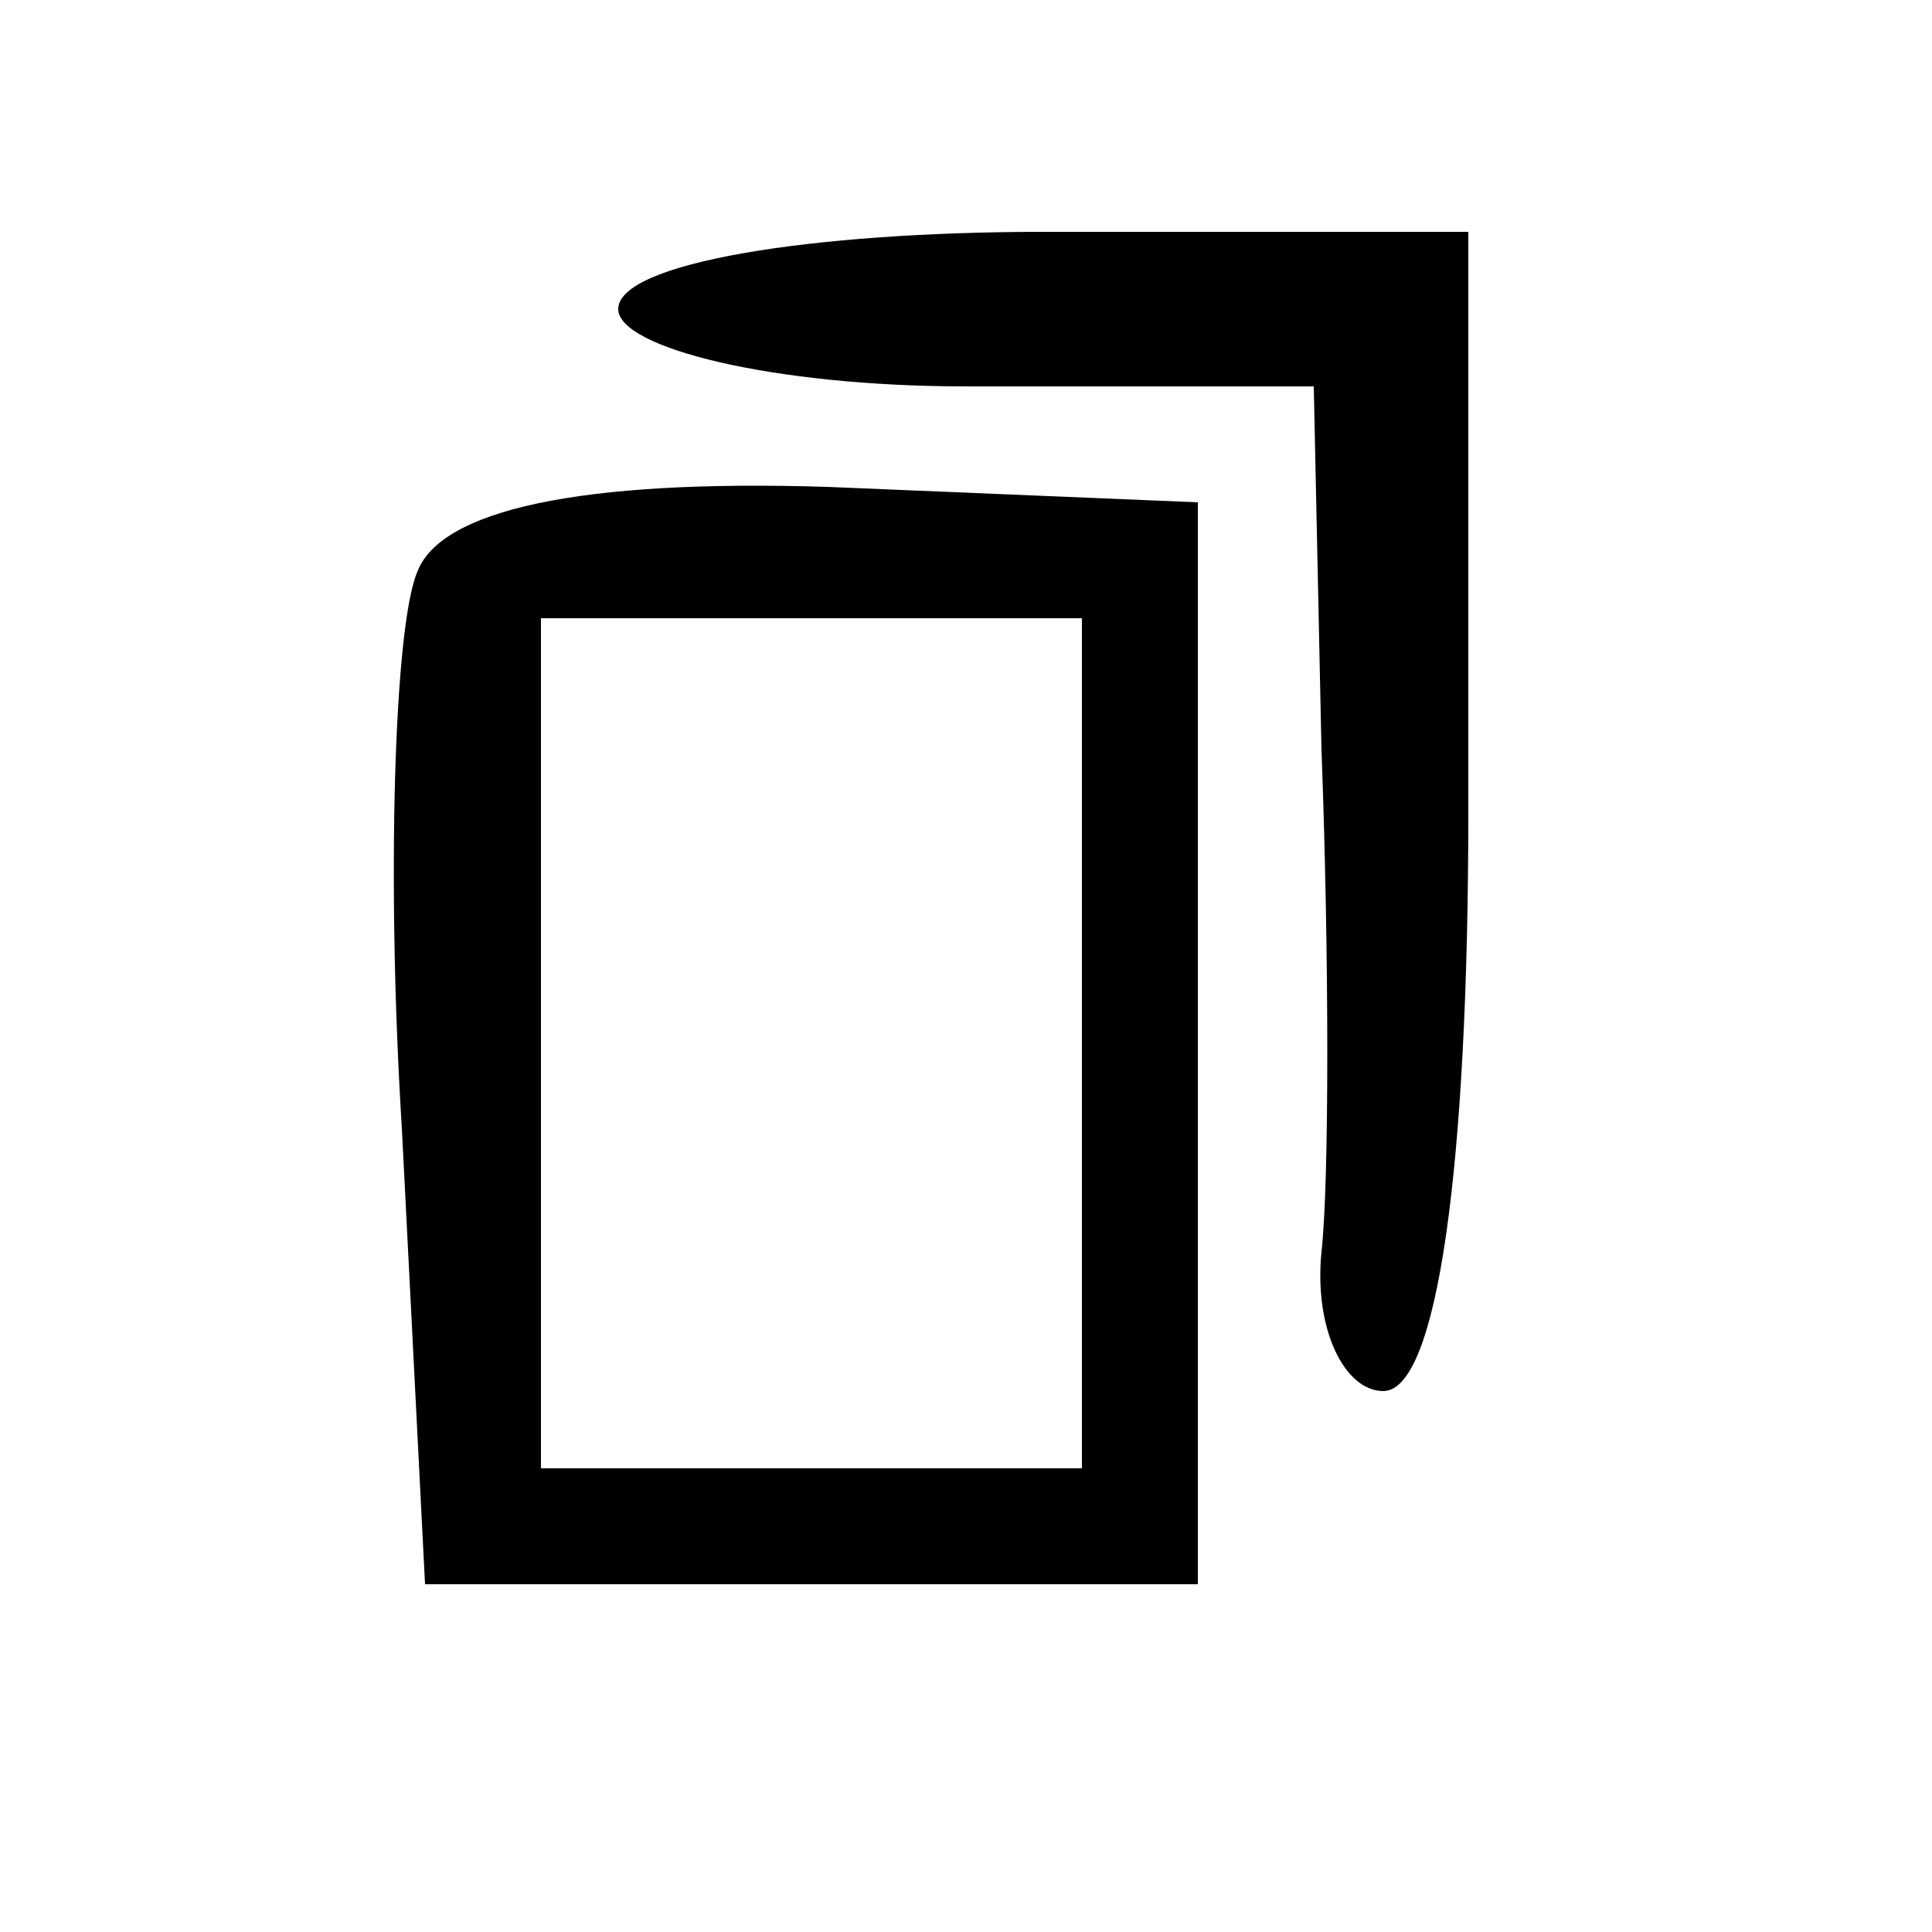 <?xml version="1.0" standalone="no"?>
<!DOCTYPE svg PUBLIC "-//W3C//DTD SVG 20010904//EN"
 "http://www.w3.org/TR/2001/REC-SVG-20010904/DTD/svg10.dtd">
<svg version="1.0" xmlns="http://www.w3.org/2000/svg"
 width="25pt" height="25pt" viewBox="0 0 25 25"
 preserveAspectRatio="xMidYMid meet">
<g transform="translate(0,25) scale(0.1,-0.1)"
fill="#000000" stroke="none">
<path d="M80 210 c0 -5 20 -10 45 -10 l45 0 1 -47 c1 -27 1 -56 0 -65 -1 -10
3 -18 8 -18 7 0 11 29 11 75 l0 75 -55 0 c-30 0 -55 -4 -55 -10z"/>
<path d="M54 176 c-3 -7 -4 -40 -2 -72 l3 -59 50 0 50 0 0 70 0 70 -48 2 c-32
1 -50 -3 -53 -11z m86 -61 l0 -55 -35 0 -35 0 0 55 0 55 35 0 35 0 0 -55z"/>
</g>
</svg>
